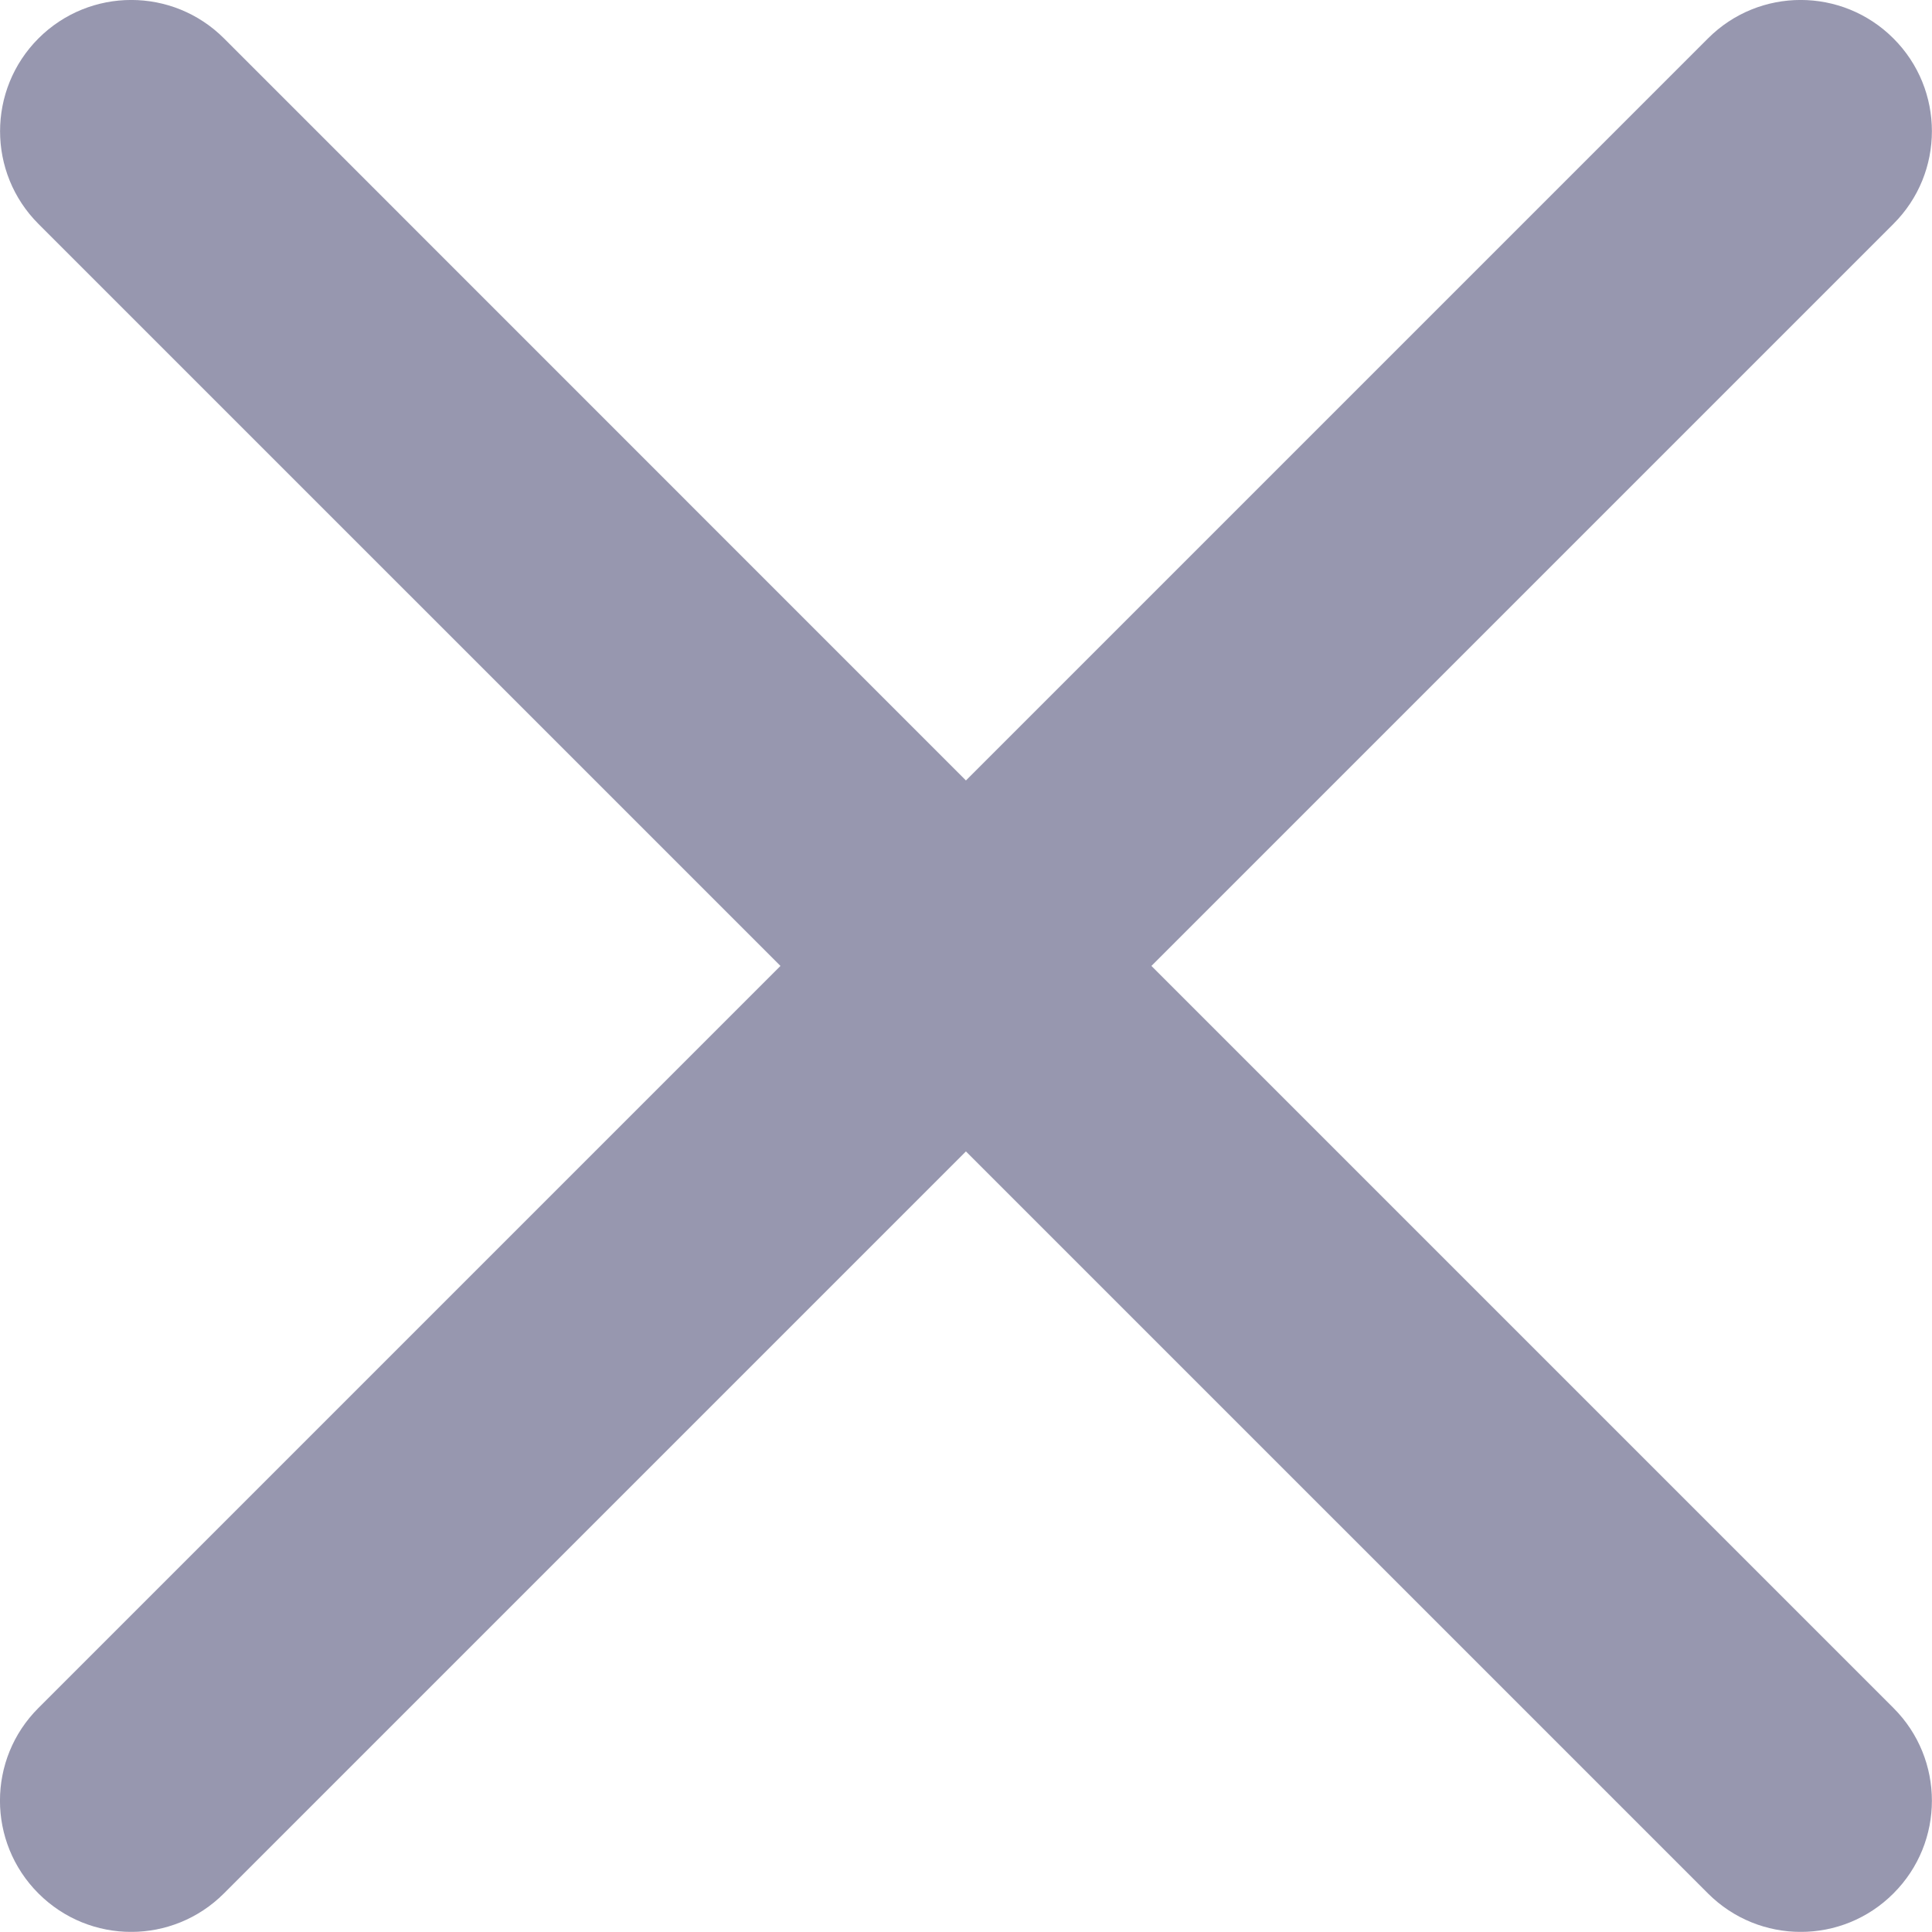 <svg width="14.729" height="14.728" viewBox="0 0 14.729 14.728" fill="none" xmlns="http://www.w3.org/2000/svg" xmlns:xlink="http://www.w3.org/1999/xlink">
	<desc>
			Created with Pixso.
	</desc>
	<defs/>
	<path id="Union" d="M0.293 14.435C-0.098 14.044 -0.098 13.411 0.293 13.021L5.95 7.364L0.293 1.707C-0.097 1.317 -0.097 0.684 0.293 0.293C0.684 -0.098 1.317 -0.098 1.708 0.293L7.364 5.95L13.021 0.293C13.411 -0.098 14.044 -0.098 14.435 0.293C14.826 0.683 14.826 1.317 14.435 1.707L8.778 7.364L14.435 13.021C14.826 13.411 14.826 14.045 14.435 14.435C14.045 14.826 13.412 14.826 13.021 14.435L7.364 8.778L1.707 14.435C1.316 14.826 0.684 14.826 0.293 14.435Z" clip-rule="evenodd" fill="#9797AF" fill-opacity="1" fill-rule="evenodd"/>
</svg>
